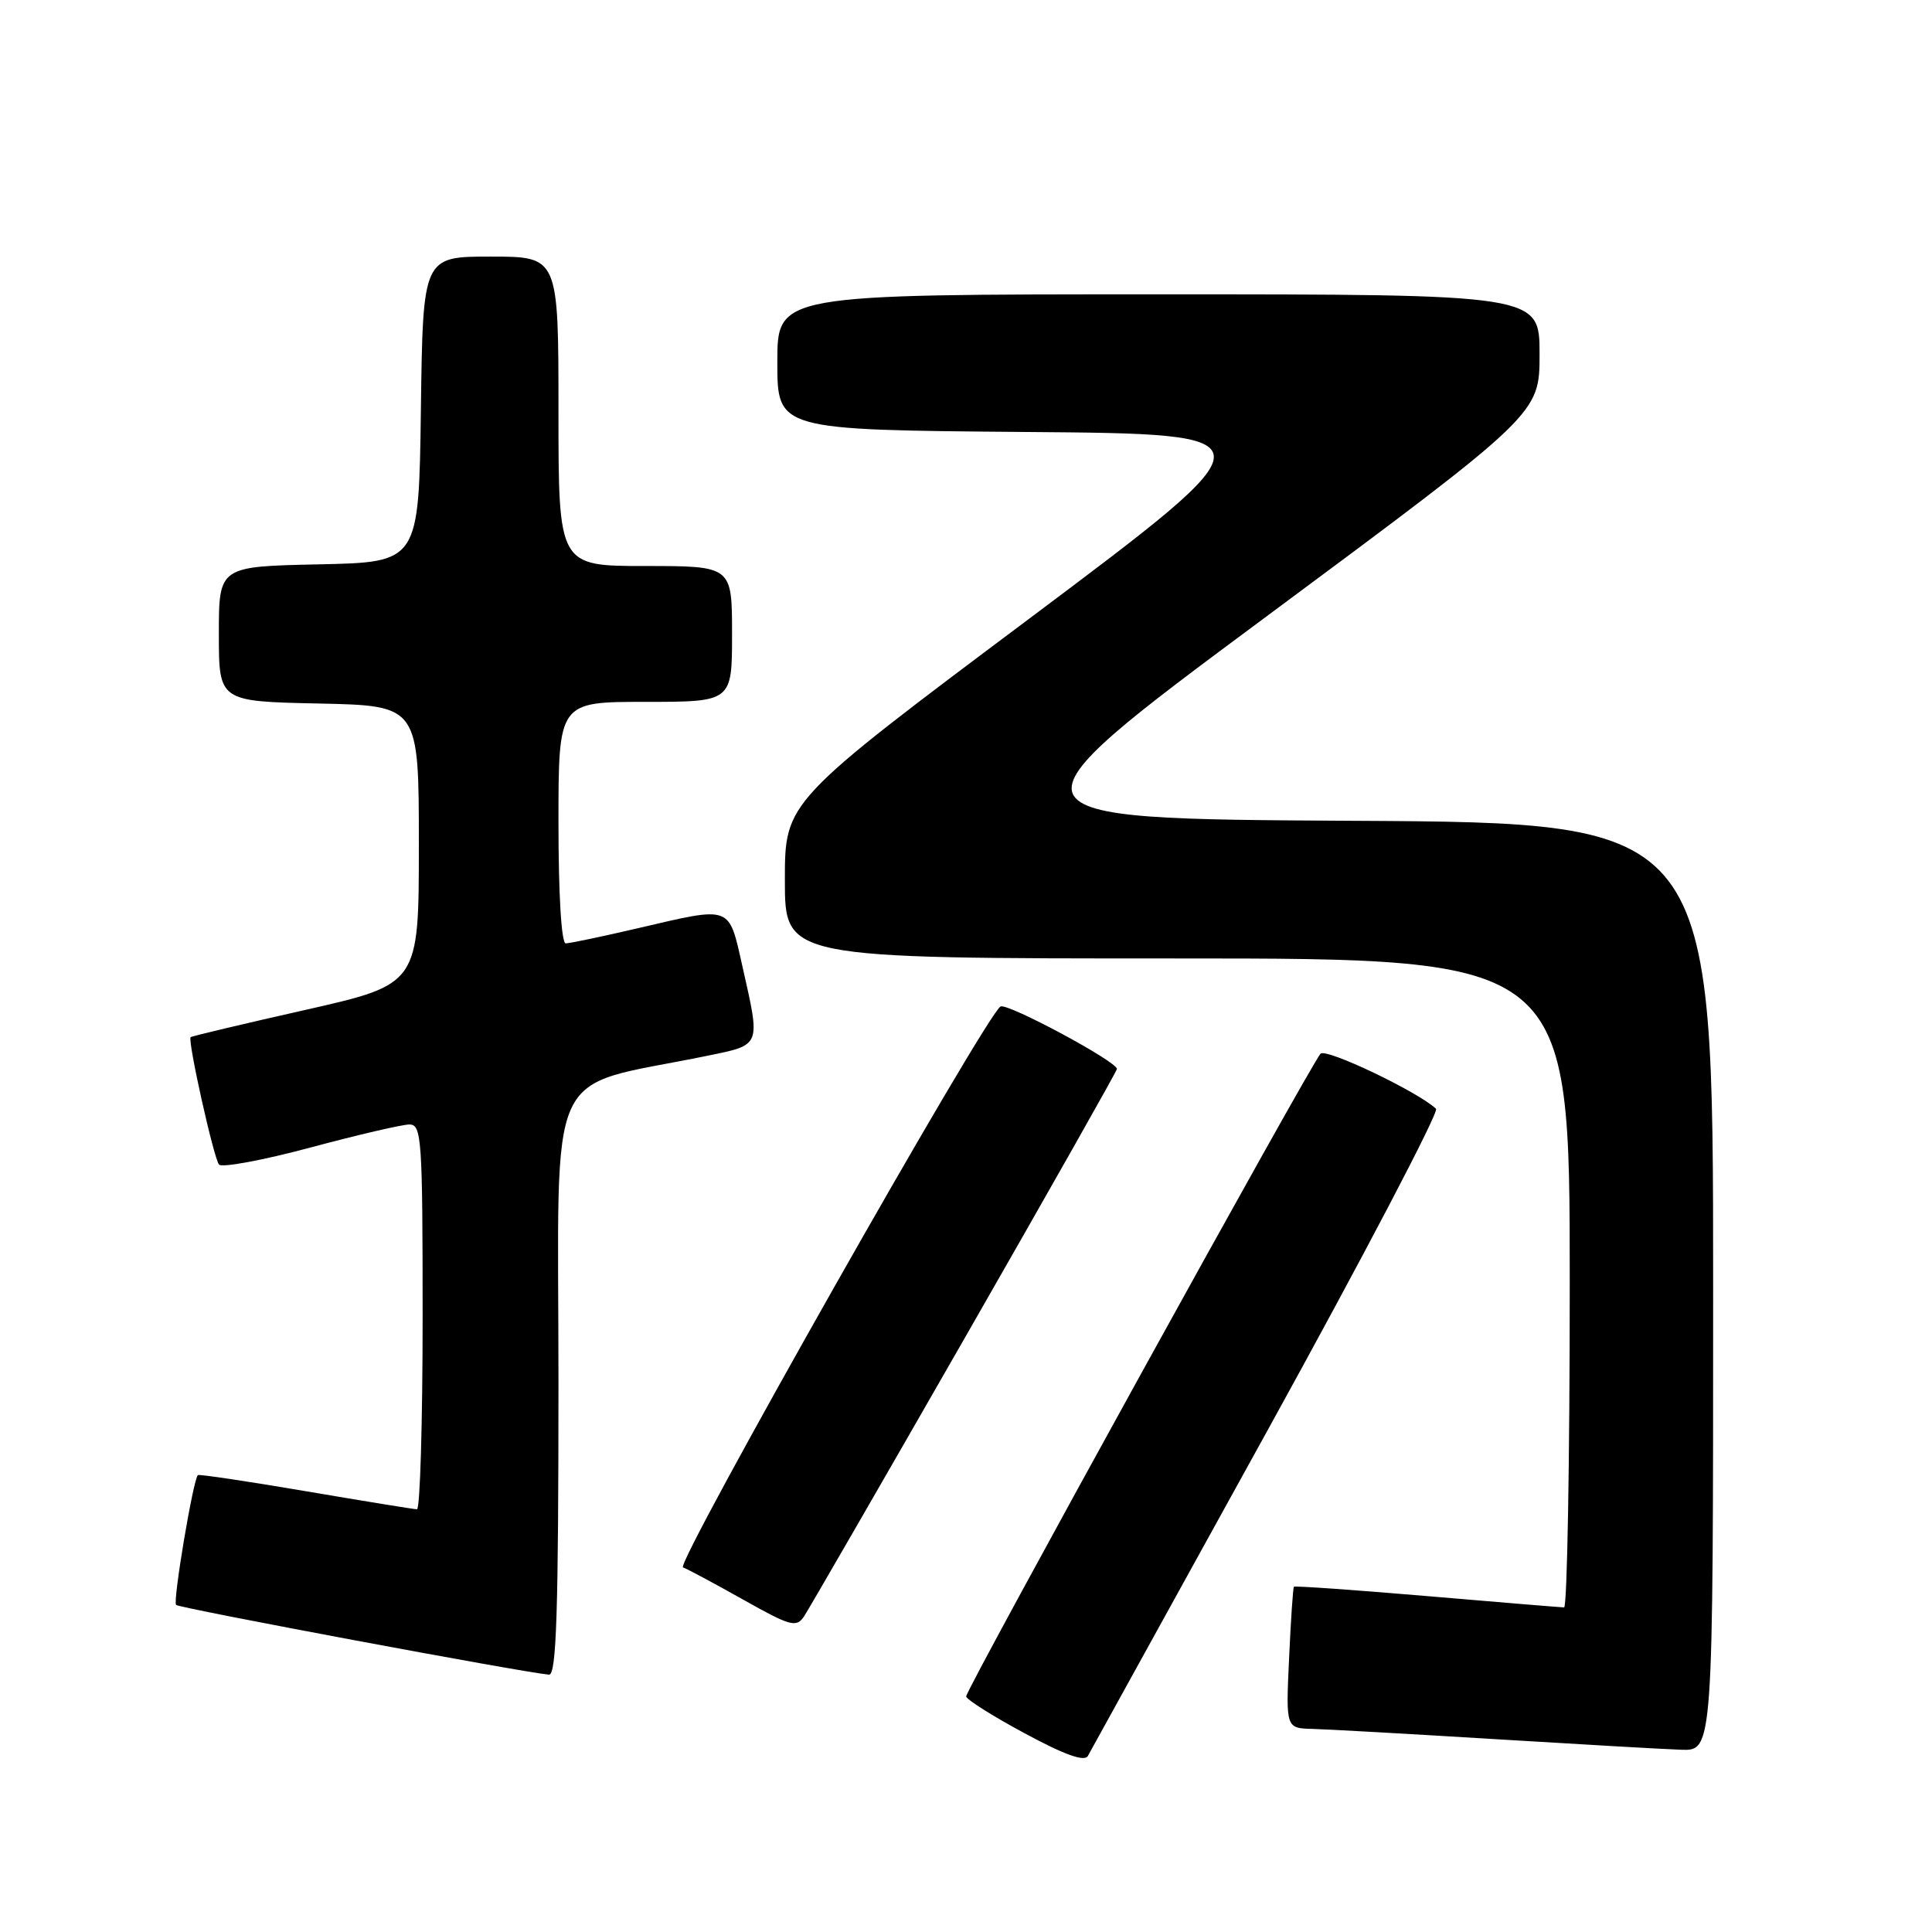 <?xml version="1.0" encoding="UTF-8" standalone="no"?>
<!DOCTYPE svg PUBLIC "-//W3C//DTD SVG 1.1//EN" "http://www.w3.org/Graphics/SVG/1.1/DTD/svg11.dtd" >
<svg xmlns="http://www.w3.org/2000/svg" xmlns:xlink="http://www.w3.org/1999/xlink" version="1.1" viewBox="0 0 256 256">
 <g >
 <path fill="currentColor"
d=" M 167.93 189.58 C 180.65 166.52 190.71 147.32 190.28 146.92 C 187.90 144.67 175.74 138.86 174.98 139.62 C 173.80 140.80 128.00 223.85 128.02 224.78 C 128.02 225.17 131.51 227.38 135.77 229.67 C 141.09 232.54 143.70 233.47 144.15 232.67 C 144.51 232.03 155.21 212.64 167.93 189.58 Z  M 227.00 170.51 C 227.00 109.02 227.00 109.02 179.33 108.76 C 131.67 108.50 131.67 108.50 167.83 81.67 C 204.00 54.83 204.00 54.83 204.00 46.92 C 204.00 39.00 204.00 39.00 153.50 39.00 C 103.00 39.00 103.00 39.00 103.00 47.99 C 103.00 56.97 103.00 56.97 136.02 57.24 C 169.03 57.50 169.03 57.50 136.52 81.87 C 104.00 106.23 104.00 106.23 104.00 116.62 C 104.00 127.00 104.00 127.00 156.00 127.00 C 208.00 127.00 208.00 127.00 208.00 170.00 C 208.00 193.65 207.66 212.99 207.25 212.99 C 206.84 212.98 198.66 212.31 189.08 211.49 C 179.50 210.67 171.56 210.12 171.45 210.25 C 171.33 210.39 171.04 214.66 170.81 219.75 C 170.38 229.00 170.38 229.00 173.94 229.09 C 175.90 229.14 186.72 229.75 198.00 230.44 C 209.28 231.13 220.41 231.77 222.75 231.85 C 227.00 232.00 227.00 232.00 227.00 170.51 Z  M 74.00 183.11 C 74.00 139.75 71.88 144.39 93.75 139.89 C 100.90 138.42 100.78 138.71 98.39 128.12 C 96.53 119.86 97.09 120.07 84.50 123.00 C 79.78 124.10 75.49 125.00 74.96 125.00 C 74.39 125.00 74.00 118.57 74.00 109.00 C 74.00 93.00 74.00 93.00 85.50 93.00 C 97.00 93.00 97.00 93.00 97.00 84.00 C 97.00 75.00 97.00 75.00 85.50 75.00 C 74.00 75.00 74.00 75.00 74.00 54.50 C 74.00 34.00 74.00 34.00 65.02 34.00 C 56.04 34.00 56.04 34.00 55.77 54.25 C 55.50 74.50 55.50 74.50 42.25 74.78 C 29.00 75.06 29.00 75.06 29.00 84.00 C 29.00 92.94 29.00 92.94 42.25 93.22 C 55.50 93.50 55.50 93.50 55.50 111.95 C 55.50 130.41 55.50 130.41 40.50 133.81 C 32.25 135.67 25.39 137.30 25.26 137.43 C 24.83 137.82 28.32 153.48 29.02 154.31 C 29.40 154.75 34.84 153.74 41.11 152.06 C 47.37 150.38 53.29 149.00 54.25 149.00 C 55.87 149.00 56.00 150.88 56.00 174.50 C 56.00 188.53 55.66 199.99 55.25 199.99 C 54.84 199.98 48.20 198.90 40.50 197.59 C 32.80 196.28 26.37 195.32 26.22 195.46 C 25.59 196.05 22.88 212.21 23.33 212.66 C 23.76 213.09 69.49 221.64 72.75 221.90 C 73.73 221.98 74.00 213.61 74.00 183.11 Z  M 127.83 177.30 C 138.92 157.94 148.00 141.90 148.00 141.64 C 148.00 140.66 133.62 132.93 132.59 133.36 C 130.86 134.07 89.40 207.30 90.50 207.69 C 91.05 207.88 94.63 209.80 98.46 211.95 C 104.75 215.49 105.52 215.70 106.54 214.18 C 107.15 213.26 116.74 196.66 127.83 177.30 Z "/>
</g>
</svg>